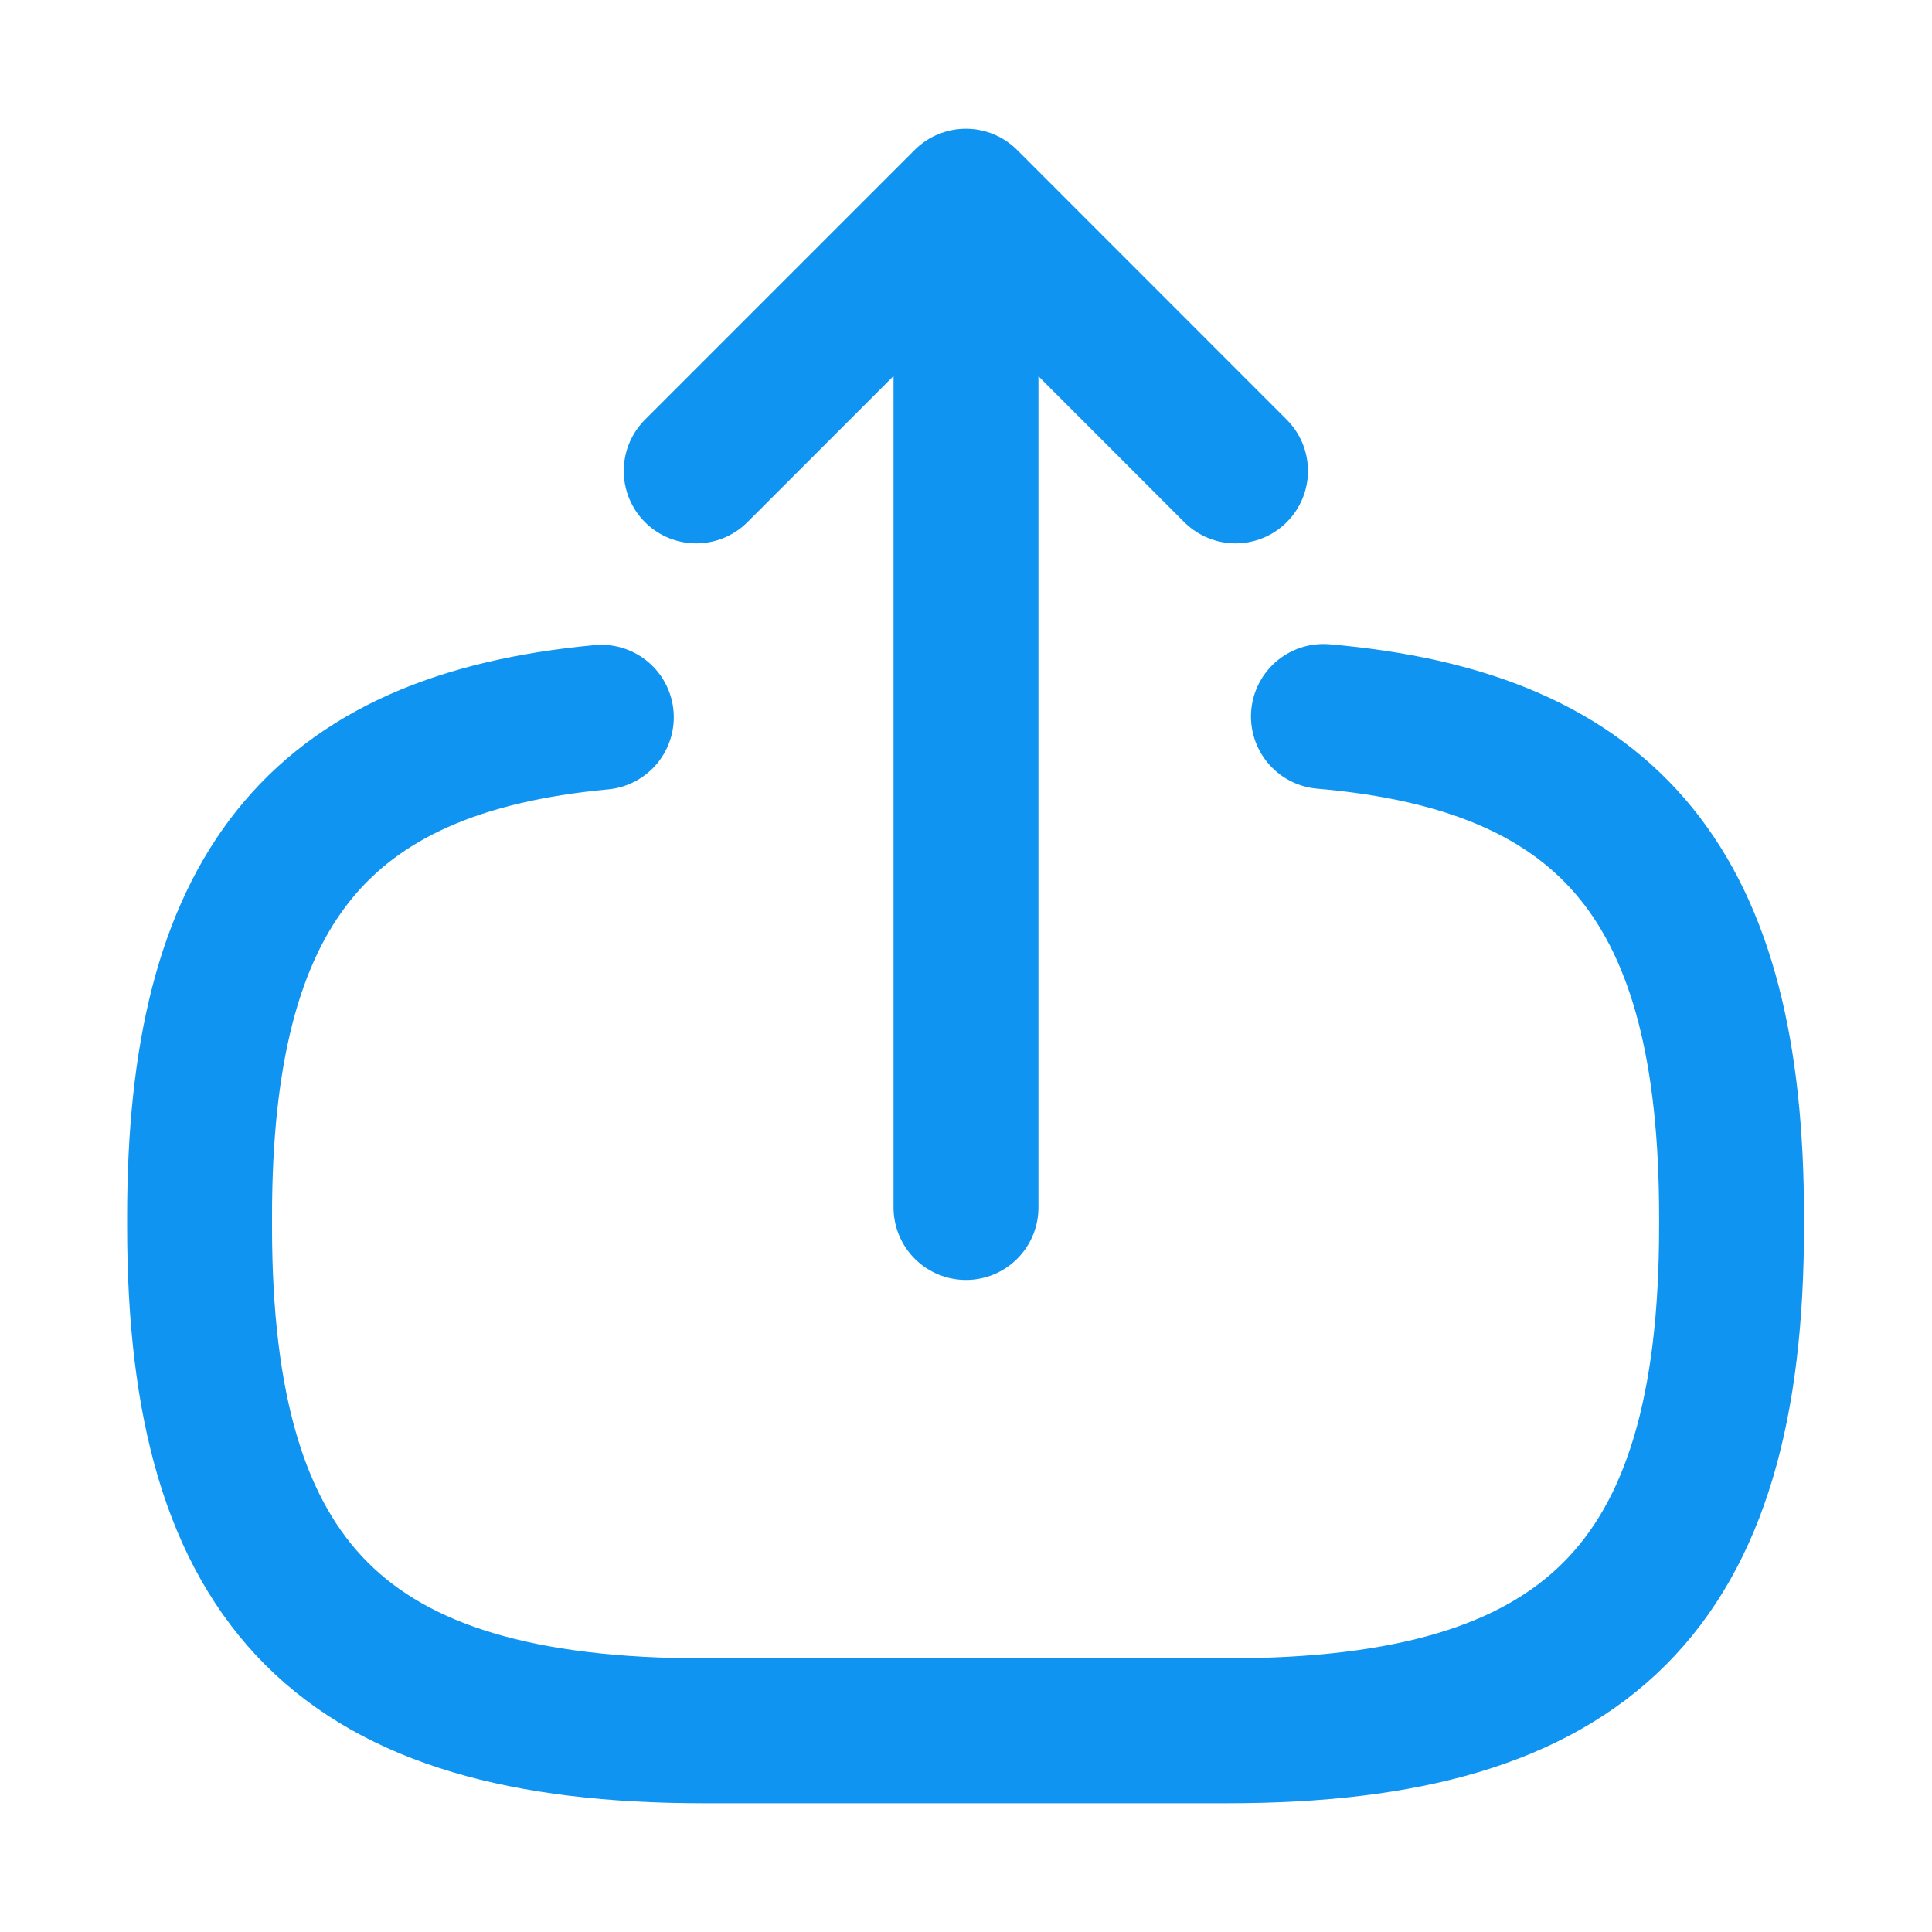 <svg width="20" height="20" viewBox="0 0 20 20" fill="none" xmlns="http://www.w3.org/2000/svg">
<path d="M13.7 7.417C16.7 7.675 17.925 9.217 17.925 12.592V12.7C17.925 16.425 16.433 17.917 12.708 17.917H7.283C3.558 17.917 2.066 16.425 2.066 12.7V12.592C2.066 9.242 3.275 7.7 6.225 7.425" stroke="#0F94F2" stroke-width="1.5" stroke-linecap="round" stroke-linejoin="round"/>
<path d="M10 12.5V3.017" stroke="#0F94F2" stroke-width="1.5" stroke-linecap="round" stroke-linejoin="round"/>
<path d="M12.79 4.875L9.999 2.083L7.207 4.875" stroke="#0F94F2" stroke-width="1.5" stroke-linecap="round" stroke-linejoin="round"/>
</svg>
